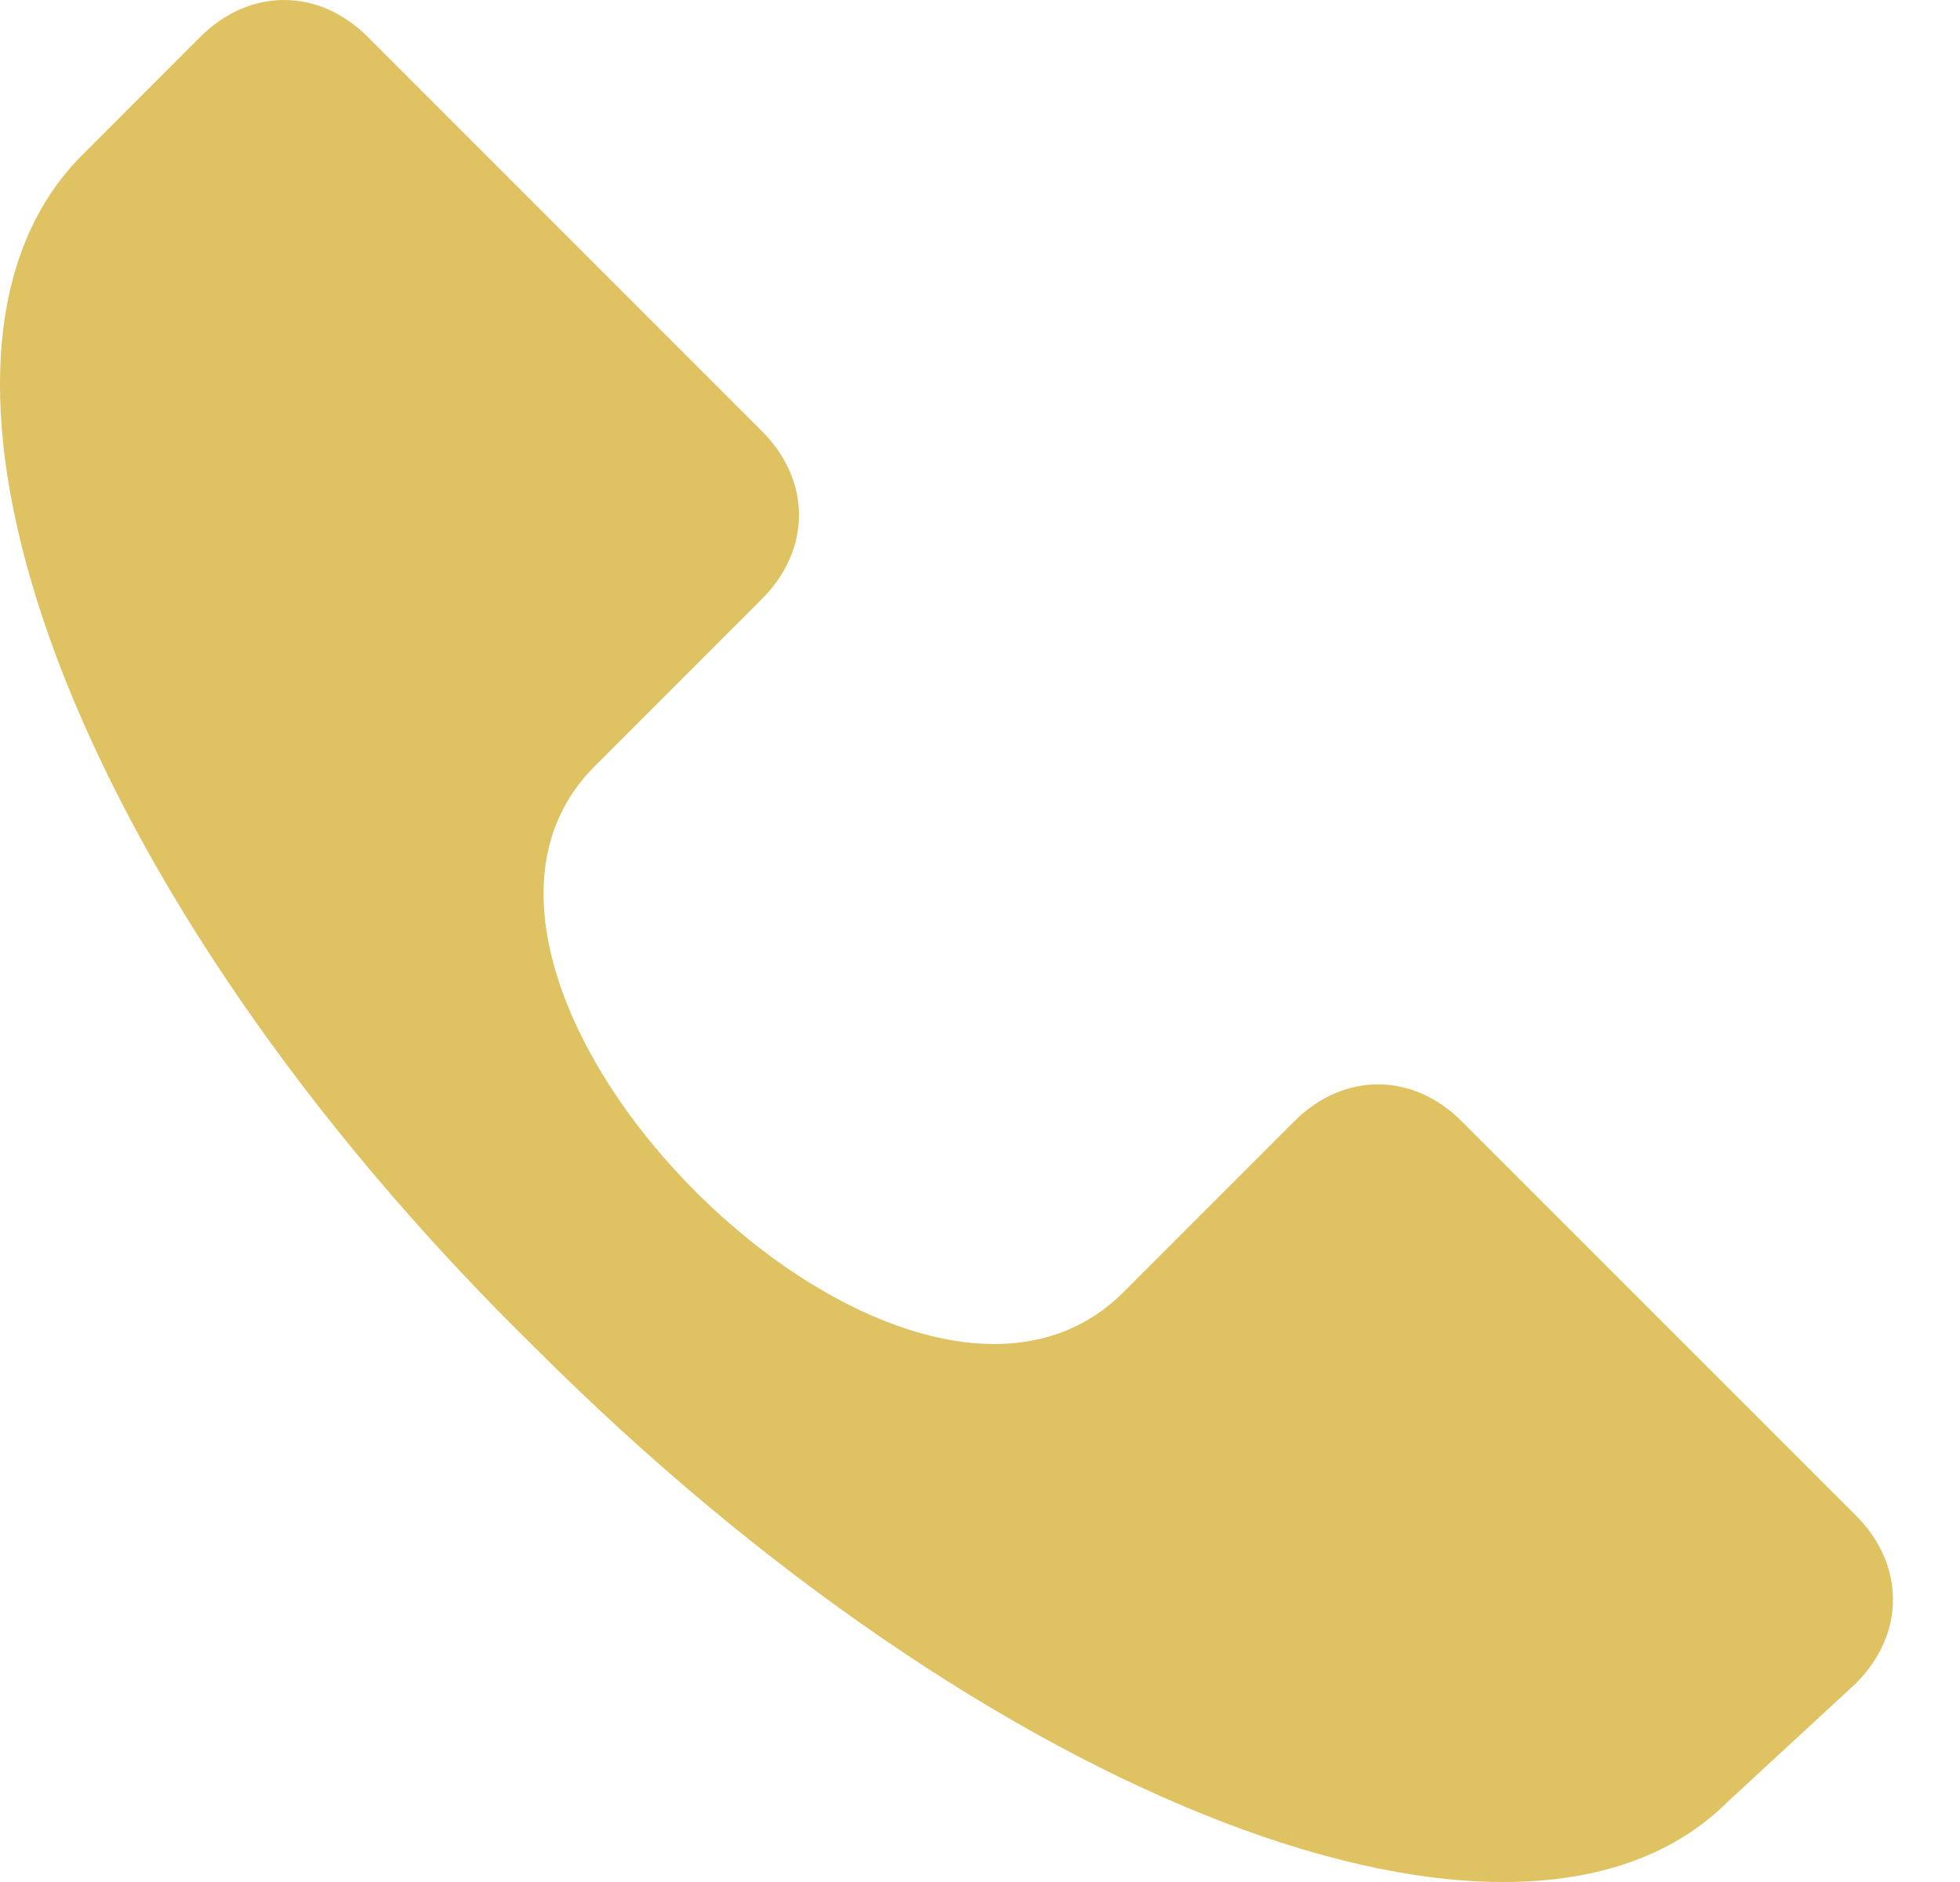 <svg width="25" height="24" viewBox="0 0 25 24" fill="none" xmlns="http://www.w3.org/2000/svg">
<path d="M23.674 19.328L18.645 14.3C18.017 13.671 17.137 13.671 16.508 14.3L14.371 16.437C11.606 19.328 4.817 12.54 7.583 9.774L9.72 7.637C10.348 7.008 10.348 6.128 9.72 5.5L4.691 0.471C4.063 -0.157 3.183 -0.157 2.554 0.471L1.046 1.98C-1.594 4.62 0.92 11.408 6.829 17.191C12.611 22.974 19.4 25.614 22.04 22.974L23.674 21.465C24.302 20.837 24.302 19.957 23.674 19.328Z" fill="#DFC261"/>
</svg>
